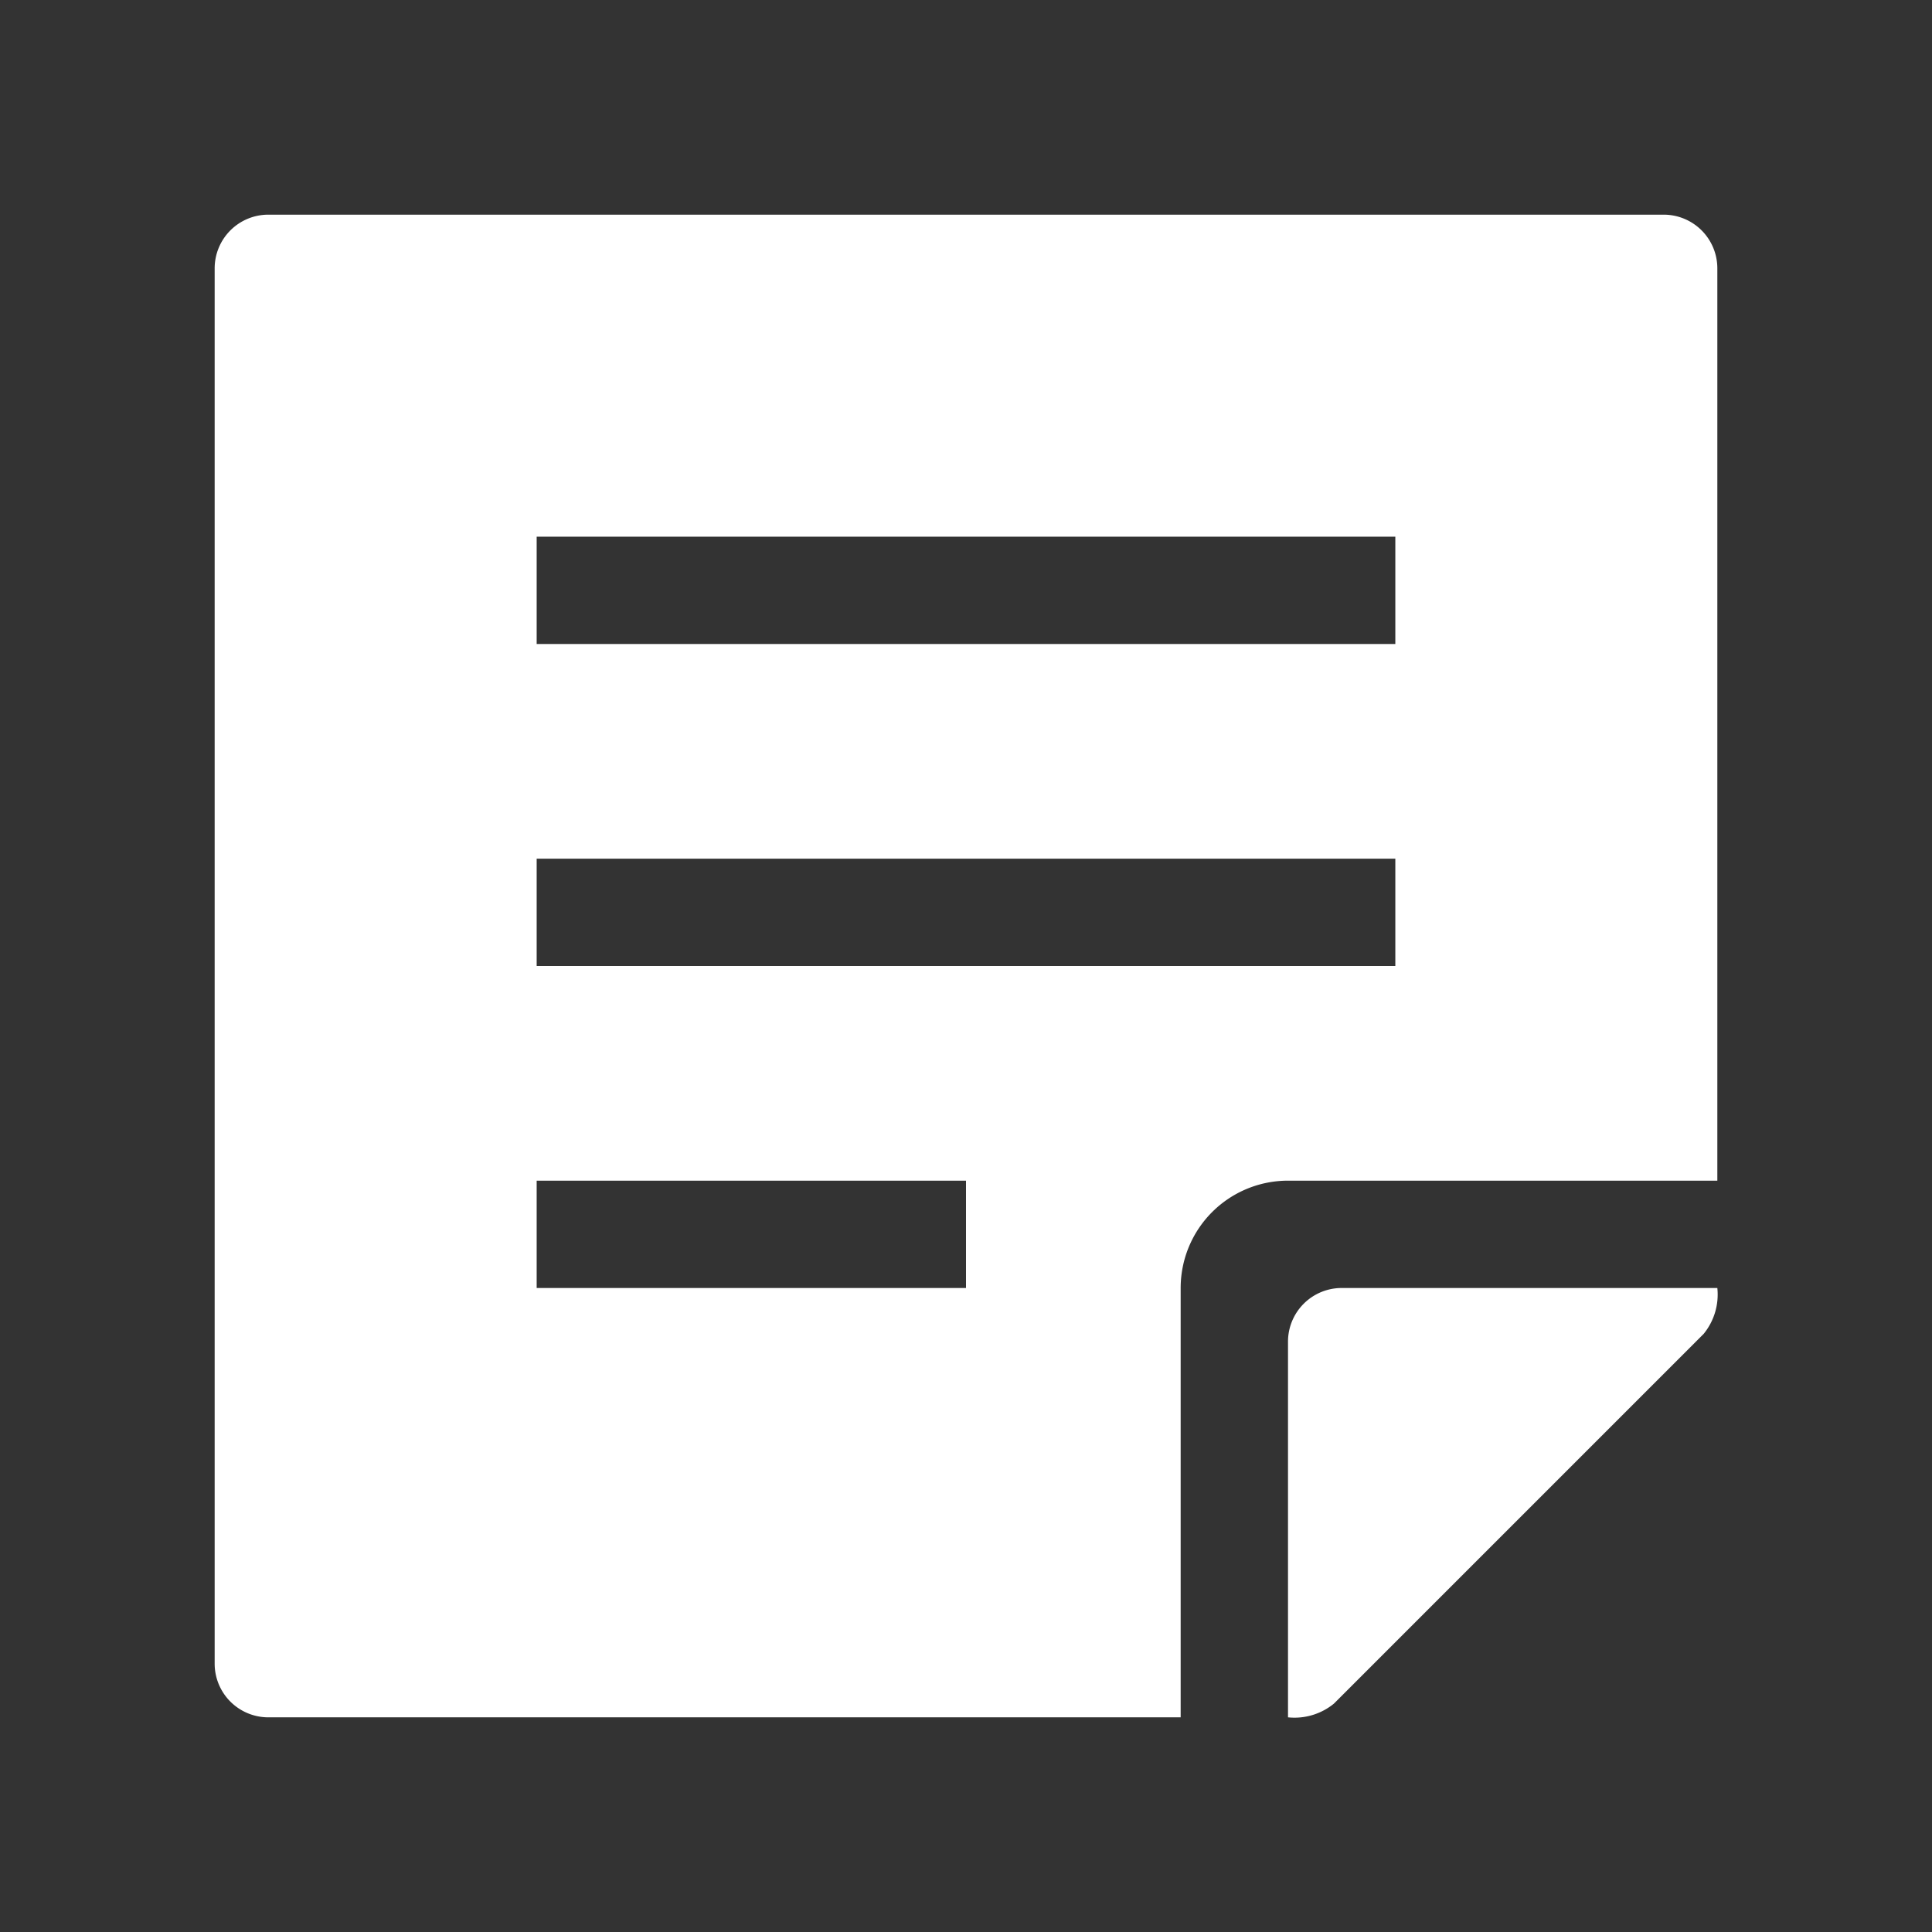 <svg xmlns="http://www.w3.org/2000/svg" height="18" viewBox="0 0 18 18" width="18">
  <rect x="0" y="0" width="18" height="18" fill="#333333" stroke="none"/>
  <defs>
    <style>
      .a {
        fill: #ffffff;
      }
    </style>
  </defs>
  <title>S Annotate 18 N</title>
  <rect id="Canvas" fill="#ff13dc" opacity="0" width="18" height="18" /><path class="a" d="M12,16V12.5a.5.5,0,0,1,.5-.5H16a.58.58,0,0,1-.127.427l-3.446,3.446A.58.58,0,0,1,12,16Z" />
  <path class="a" d="M15.5,2H2.5a.5.5,0,0,0-.5.5v13a.5.5,0,0,0,.5.5H11V12a1,1,0,0,1,1-1h4V2.5A.5.5,0,0,0,15.5,2ZM9,12H5V11H9Zm4-3H5V8h8Zm0-3H5V5h8Z" />
</svg>